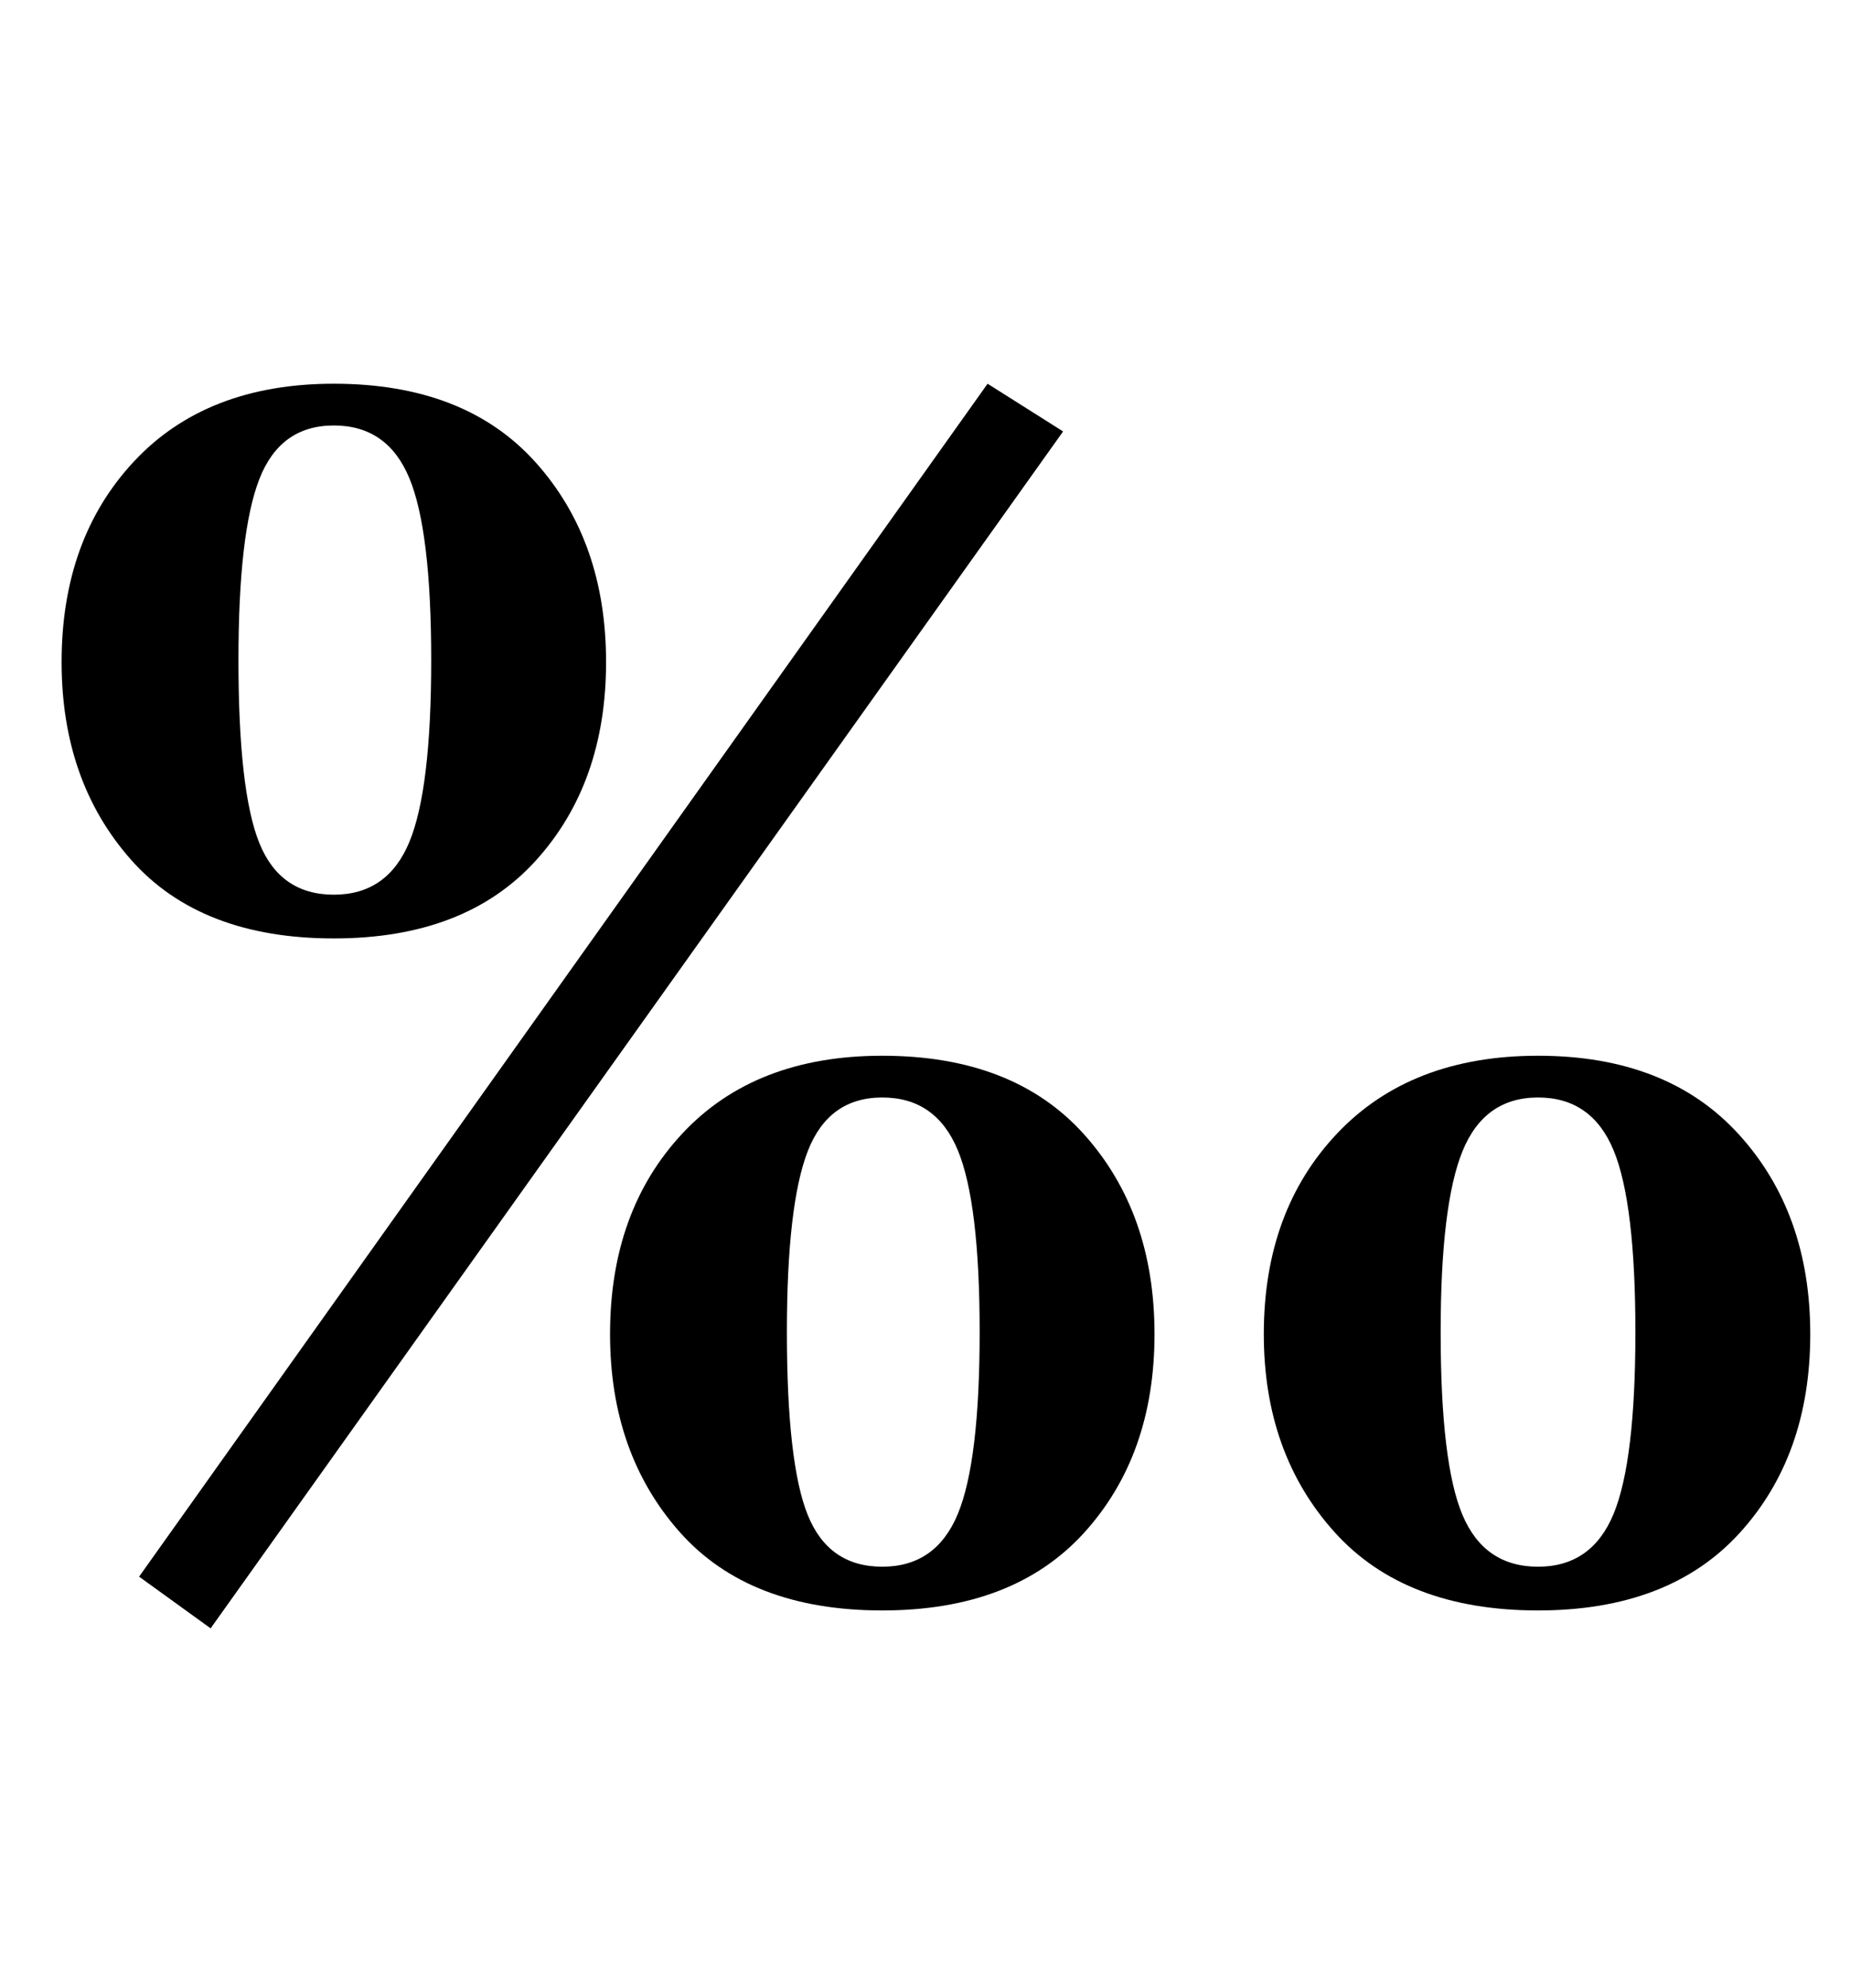 <?xml version="1.0" standalone="no"?>
<!DOCTYPE svg PUBLIC "-//W3C//DTD SVG 1.1//EN" "http://www.w3.org/Graphics/SVG/1.1/DTD/svg11.dtd" >
<svg xmlns="http://www.w3.org/2000/svg" xmlns:xlink="http://www.w3.org/1999/xlink" version="1.1" viewBox="-10 0 931 1000">
  <g transform="matrix(1 0 0 -1 0 800)">
   <path fill="currentColor"
d="M332 29.5q-35 39.5 -35 99.5q0 62 36.5 101t100.5 39q66 0 101.5 -39.5t35.5 -100.5t-35.5 -100t-101.5 -39q-67 0 -102 39.5zM472 38.5q11 26.5 11 91.5t-11 91.5t-38 26.5t-37.5 -27t-10.5 -91q0 -66 10.5 -92t37.5 -26t38 26.5zM56 367.5q-35 39.5 -35 99.5
q0 62 36.5 101t100.5 39q66 0 101.5 -39.5t35.5 -100.5t-35.5 -100t-101.5 -39q-67 0 -102 39.5zM196 376.5q11 26.5 11 91.5t-11 91.5t-38 26.5t-37.5 -27t-10.5 -91q0 -66 10.5 -92t37.5 -26t38 26.5zM661.5 29.5q-35.5 39.5 -35.5 99.5q0 62 37 101t101 39
q65 0 101 -39.5t36 -100.5t-35.5 -100t-101.5 -39q-67 0 -102.5 39.5zM802 38.5q11 26.5 11 91.5t-11 91.5t-38 26.5t-38 -27t-11 -91q0 -66 11 -92t38 -26t38 26.5zM487 607l38 -24l-429 -602l-36 26z" />
  </g>

</svg>
